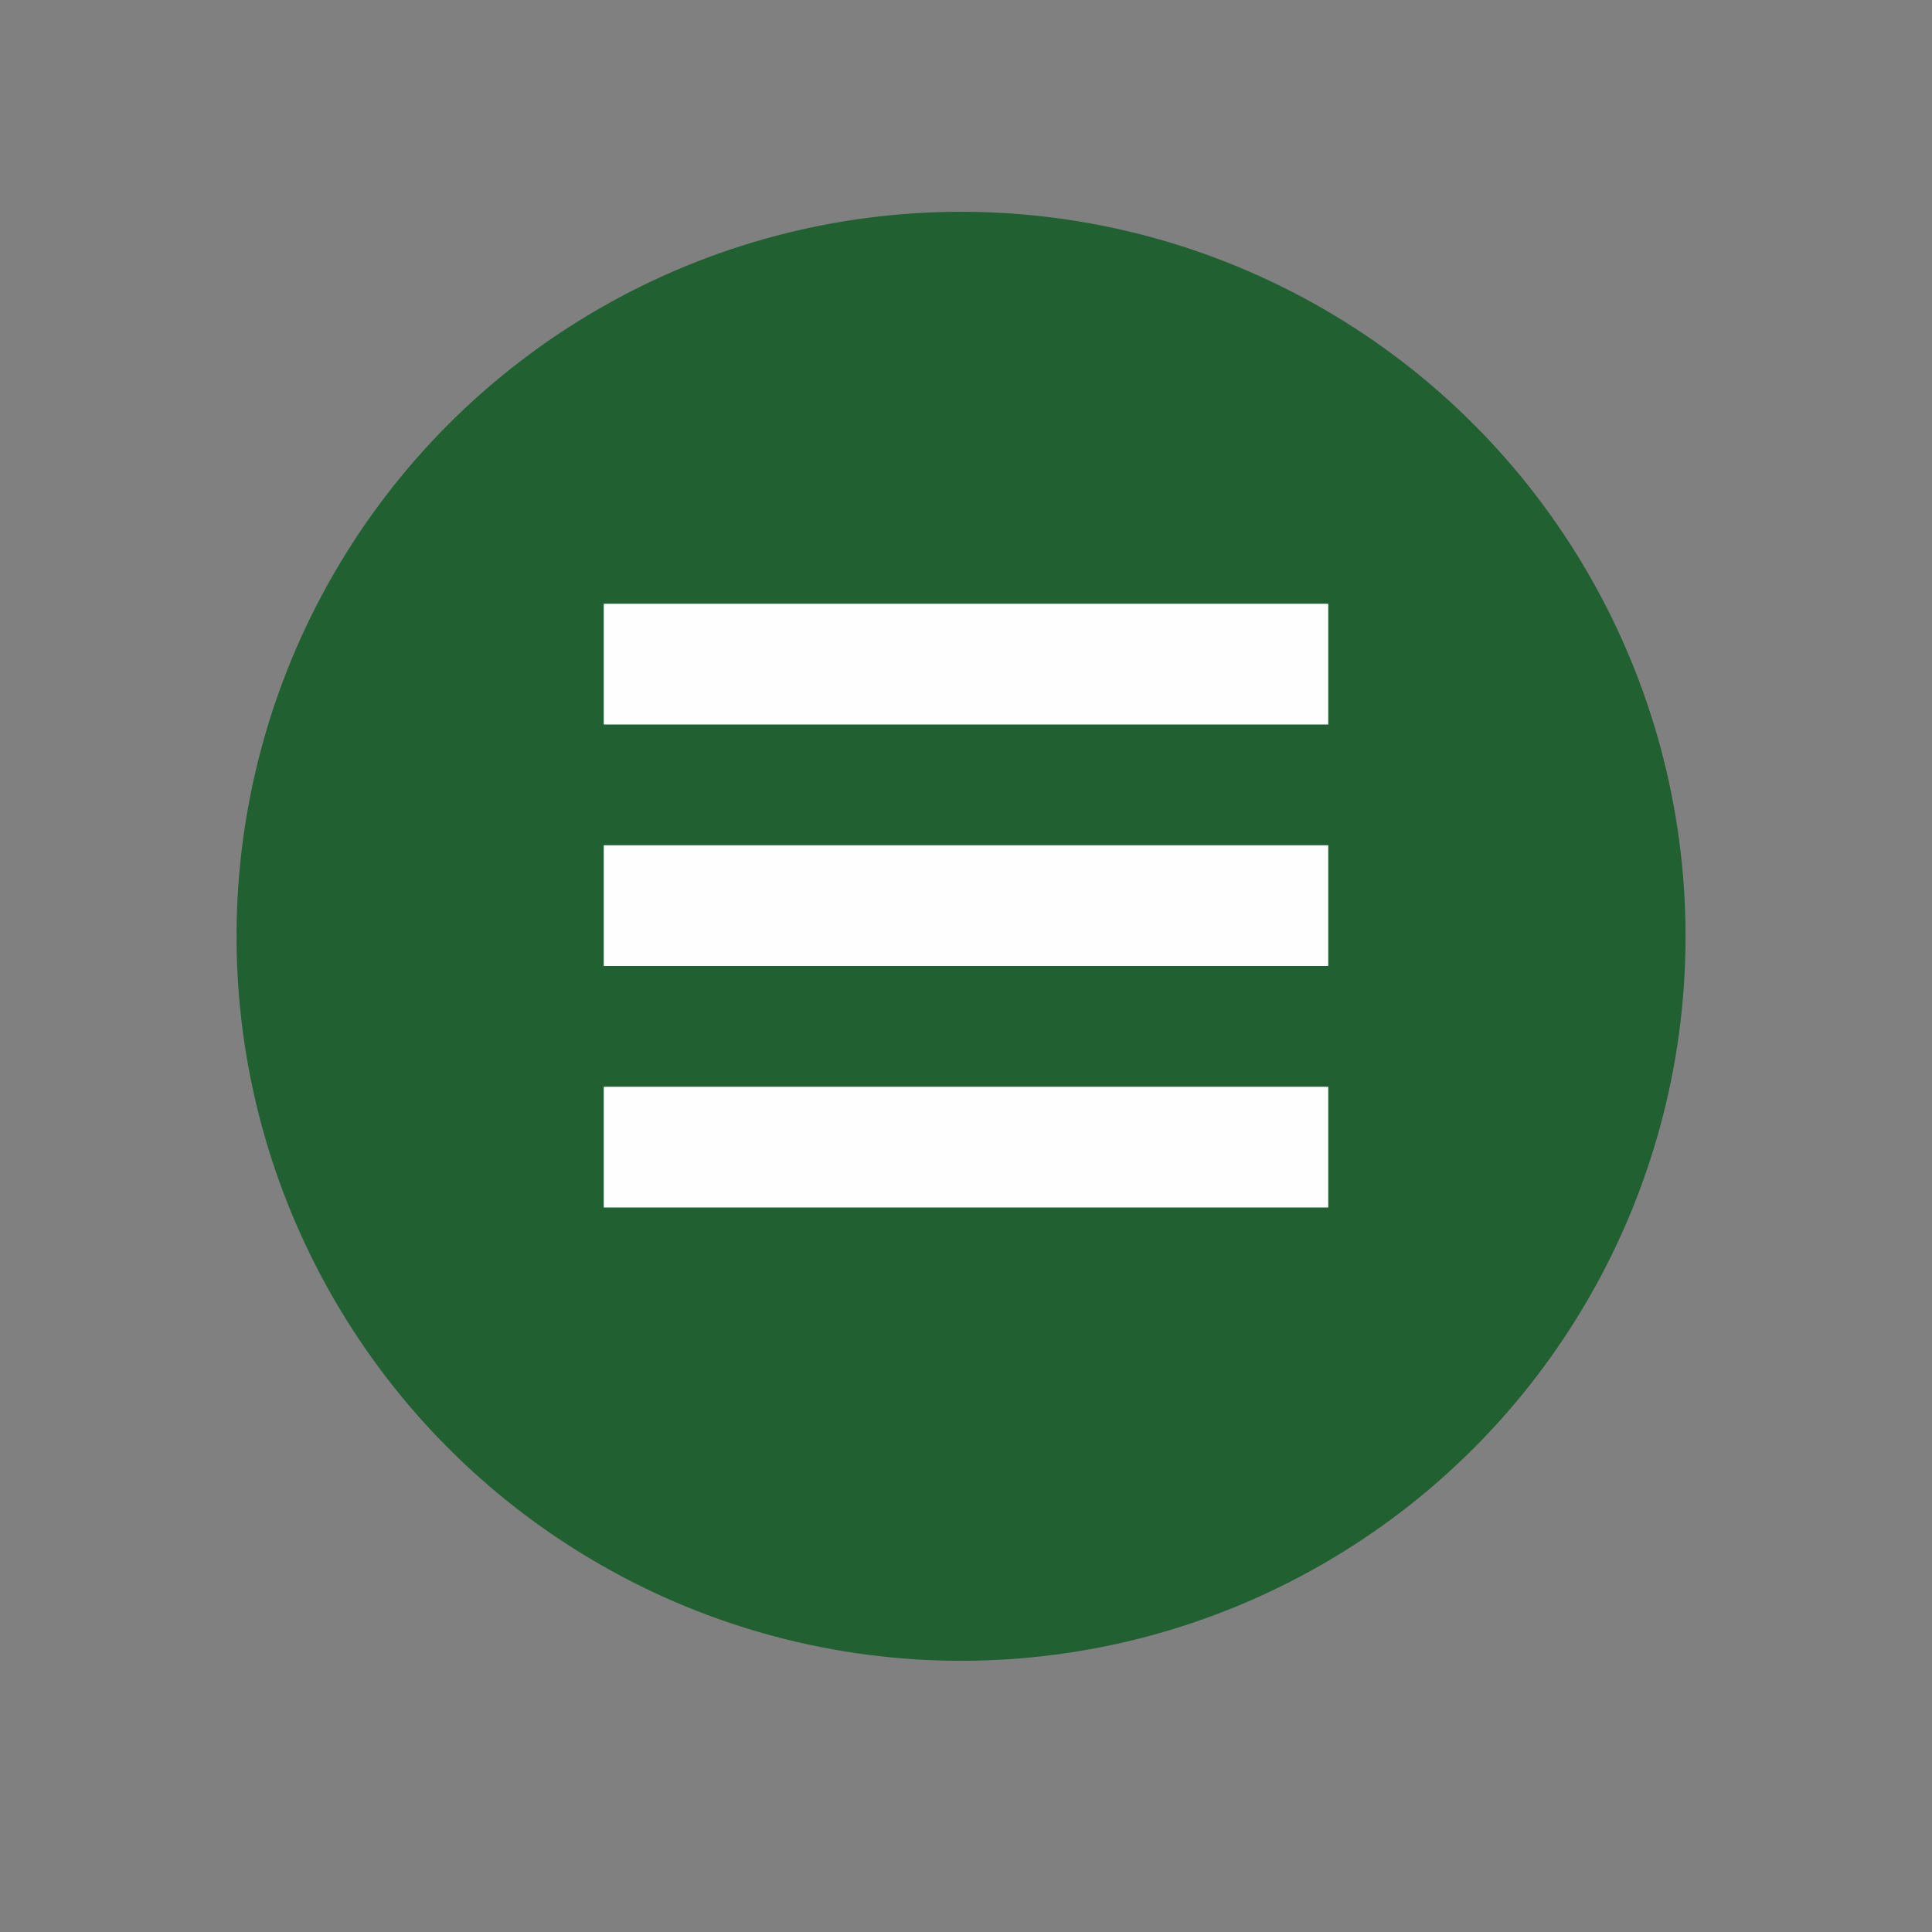 <?xml version="1.0" encoding="UTF-8" standalone="no"?>
<svg
   xmlns:dc="http://purl.org/dc/elements/1.1/"
   xmlns:cc="http://creativecommons.org/ns#"
   xmlns:rdf="http://www.w3.org/1999/02/22-rdf-syntax-ns#"
   xmlns:svg="http://www.w3.org/2000/svg"
   xmlns="http://www.w3.org/2000/svg"
   xmlns:sodipodi="http://sodipodi.sourceforge.net/DTD/sodipodi-0.dtd"
   xmlns:inkscape="http://www.inkscape.org/namespaces/inkscape"
   width="16"
   height="16"
   version="1"
   id="svg10"
   sodipodi:docname="emblem-documents.svg"
   inkscape:version="0.92.5 (2060ec1f9f, 2020-04-08)">
  <rect width="100%" height="100%" fill="#808080" stroke="none"/>
  <defs
     id="defs14" />
  <sodipodi:namedview
     pagecolor="#fefefe"
     bordercolor="#33994e"
     borderopacity="1"
     objecttolerance="10"
     gridtolerance="10"
     guidetolerance="10"
     inkscape:pageopacity="0"
     inkscape:pageshadow="2"
     inkscape:window-width="783"
     inkscape:window-height="480"
     id="namedview12"
     showgrid="false"
     inkscape:zoom="10.429825"
     inkscape:cx="4.7840658"
     inkscape:cy="11.803082"
     inkscape:window-x="0"
     inkscape:window-y="28"
     inkscape:window-maximized="0"
     inkscape:current-layer="svg10" />
  <circle
     style="fill:#206031;fill-opacity:1;stroke-width:0.857"
     cx="7.959"
     cy="7.754"
     r="6"
     id="circle2" />
  <path
     style="fill:#fefefe"
     d="m 5,5 h 6 V 6 H 5 Z"
     id="path4" />
  <path
     style="fill:#fefefe"
     d="m 5,7 h 6 V 8 H 5 Z"
     id="path6" />
  <path
     style="fill:#fefefe"
     d="m 5,9 h 6 v 1 H 5 Z"
     id="path8" />
</svg>
